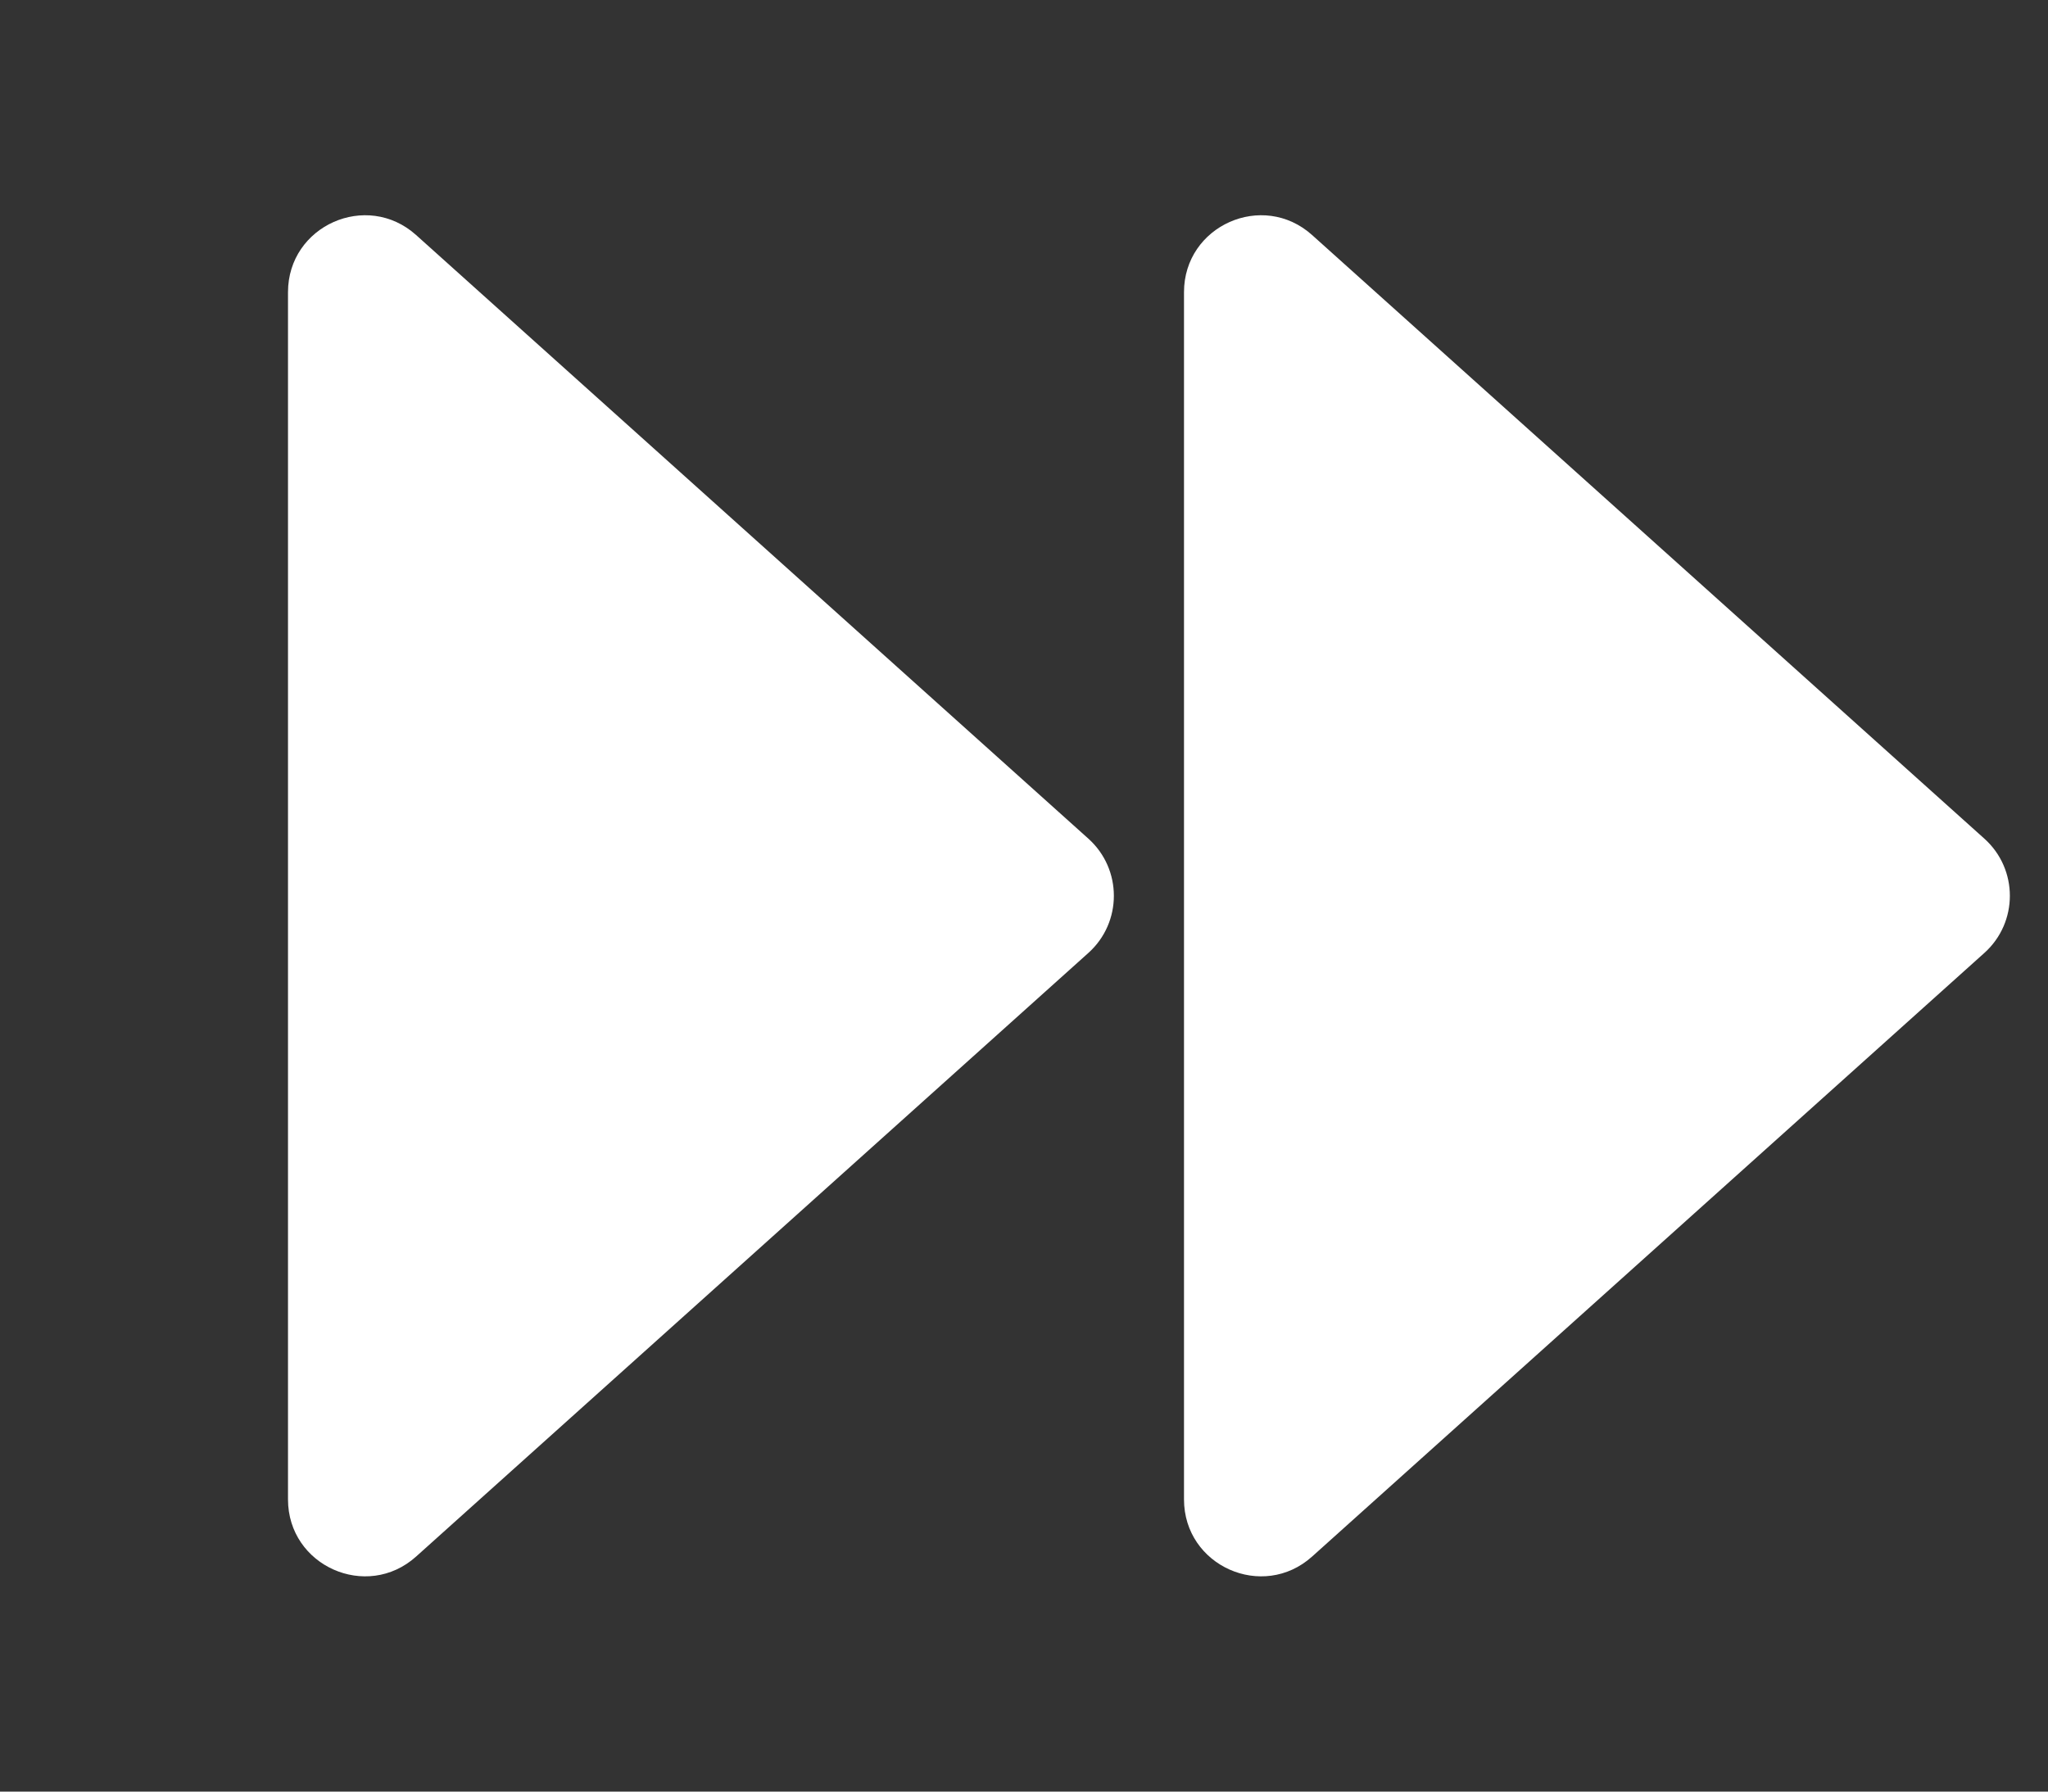<svg width="80" height="70" viewBox="0 0 80 70" fill="none" xmlns="http://www.w3.org/2000/svg">
<rect x="0" y="0" width="80" height="70" fill="#333333" stroke="none"/>
<path d="M42.515 32.768C43.842 33.96 43.842 36.04 42.515 37.232L16.255 60.816C14.323 62.551 11.25 61.18 11.25 58.584L11.25 11.416C11.25 8.82 14.323 7.449 16.255 9.184L42.515 32.768Z" fill="white"/>
<path d="M77.515 32.768C78.842 33.96 78.842 36.04 77.515 37.232L51.255 60.816C49.323 62.551 46.25 61.18 46.25 58.584L46.25 11.416C46.25 8.82 49.323 7.449 51.255 9.184L77.515 32.768Z" fill="white"/>
</svg>
